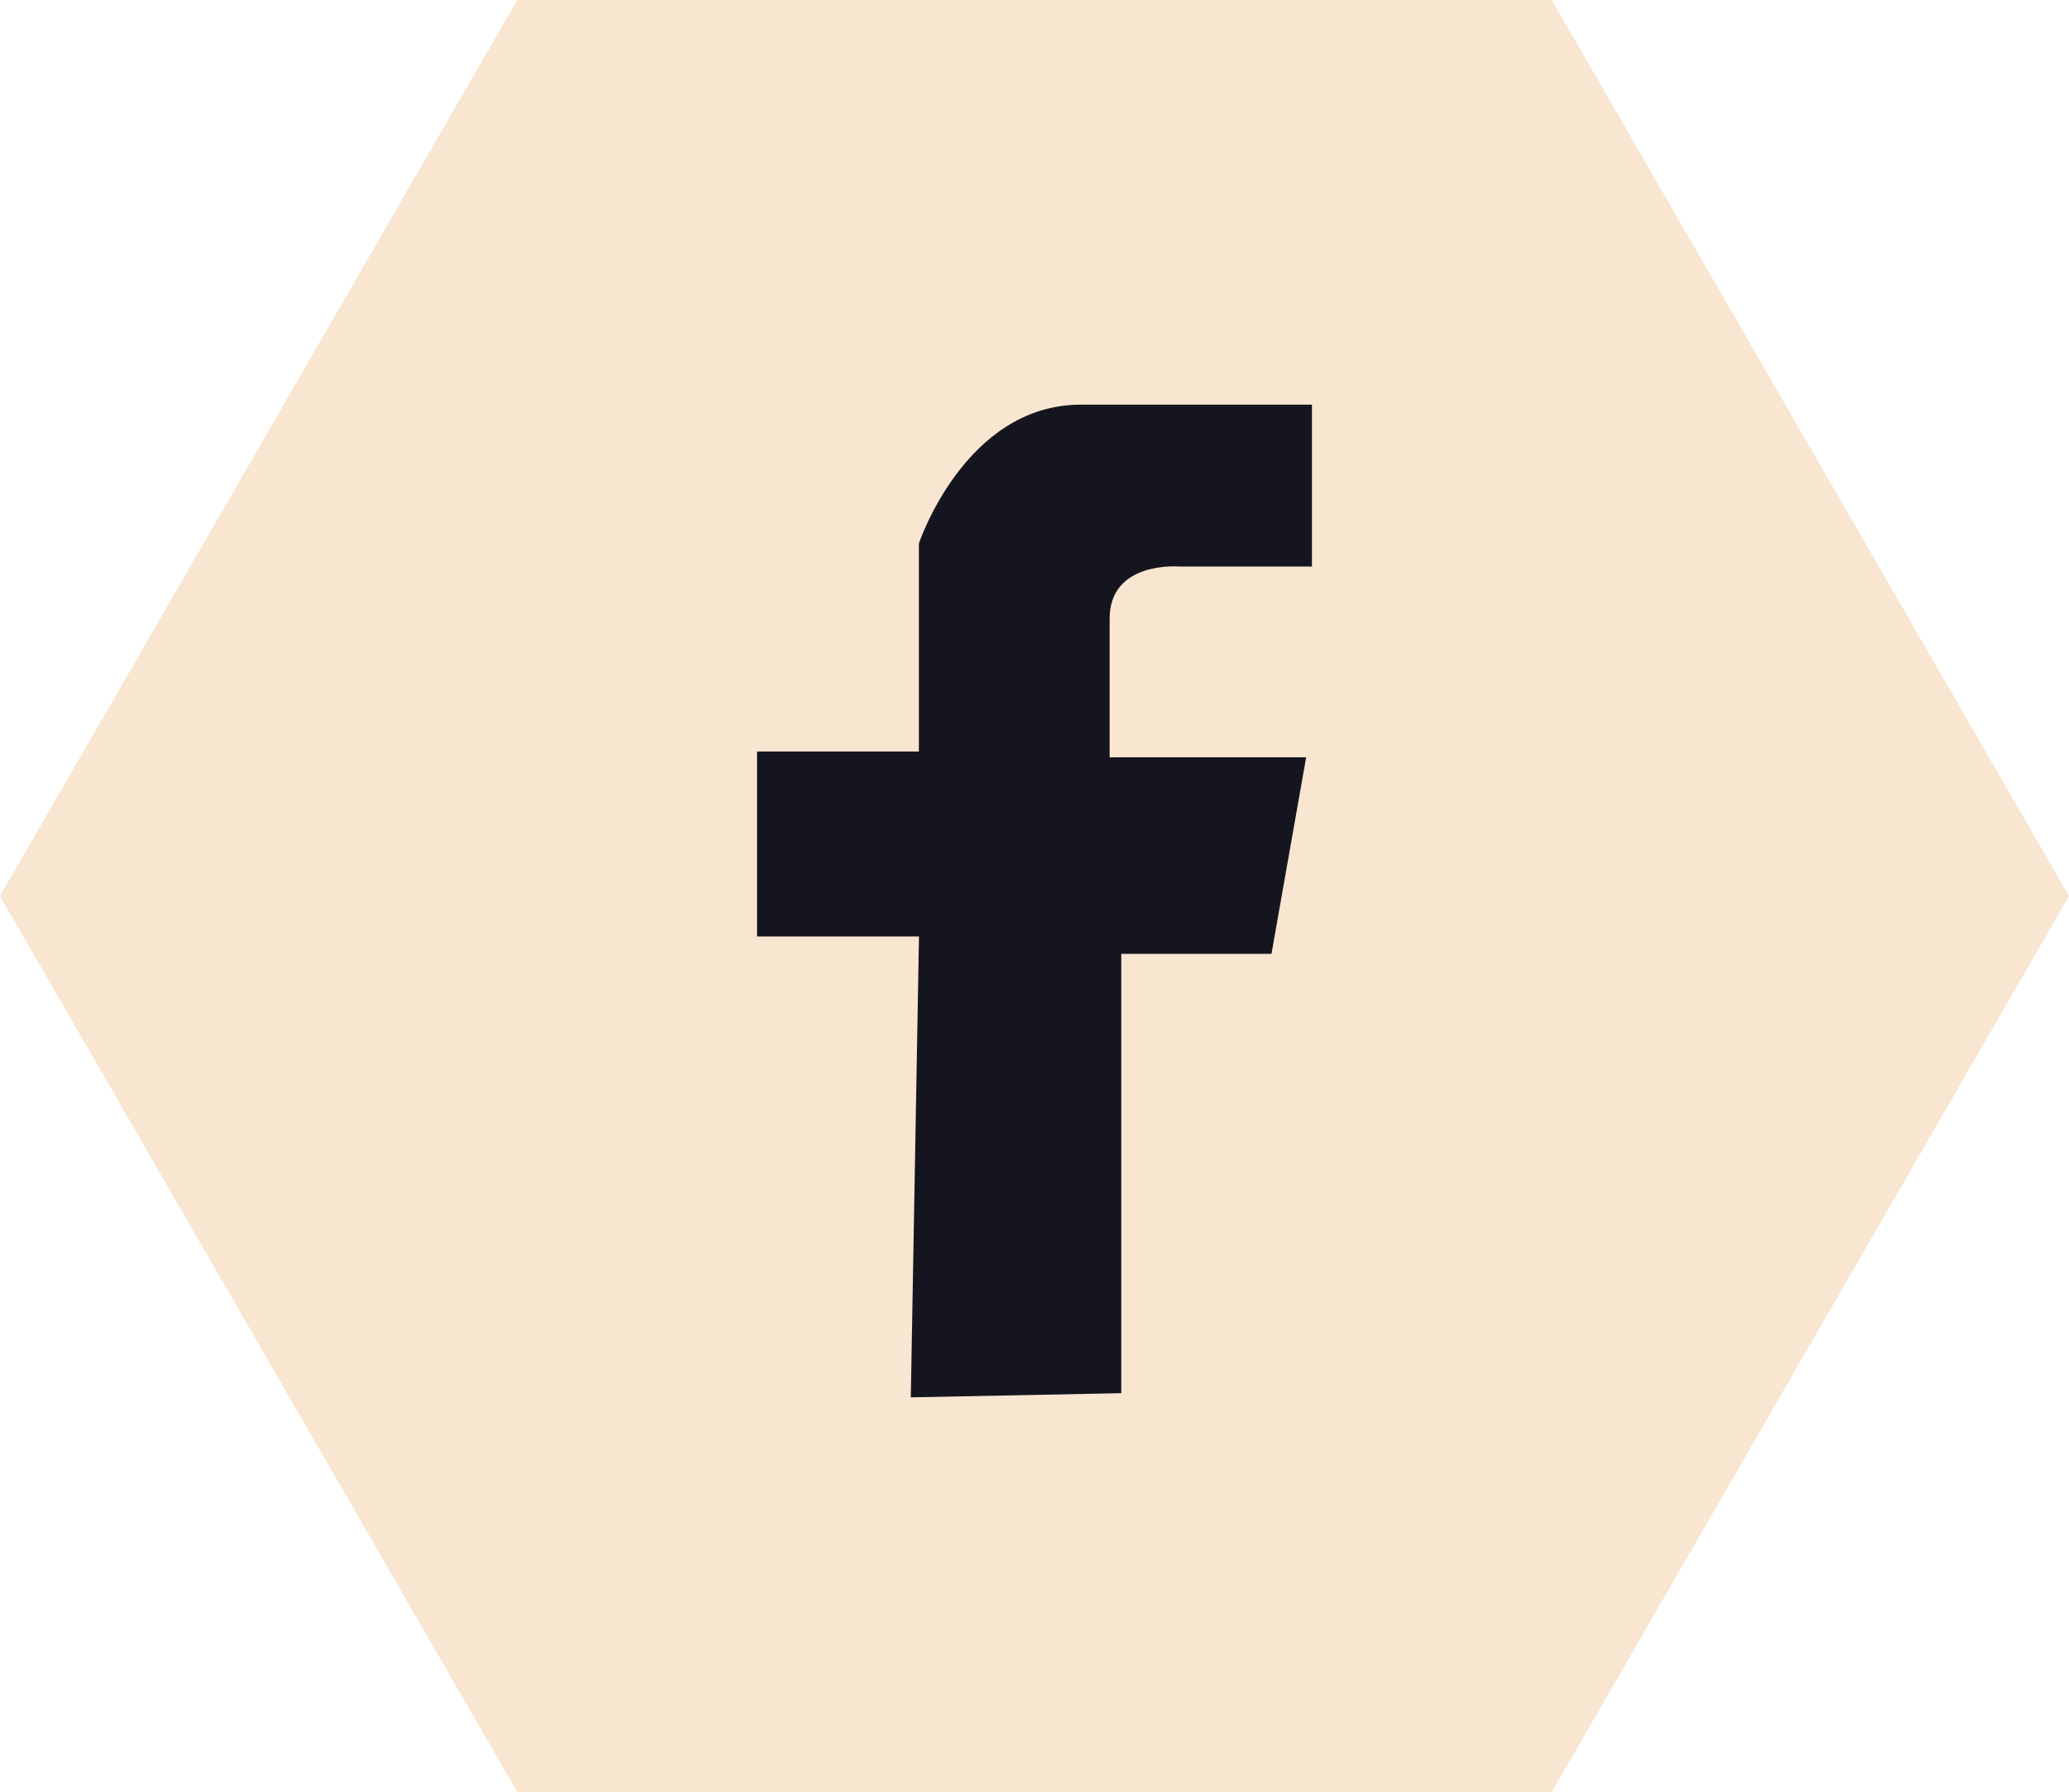 <svg xmlns="http://www.w3.org/2000/svg" viewBox="0 0 116.989 101.316"><defs><style>.cls-1{fill:#f8e6d0;}.cls-2{fill:#15151f;}</style></defs><title>FaceOn</title><g id="Capa_2" data-name="Capa 2"><g id="Capa_1-2" data-name="Capa 1"><polygon class="cls-1" points="87.742 0 29.247 0 0 50.658 29.247 101.316 87.742 101.316 116.989 50.658 87.742 0"/><path class="cls-2" d="M51.5,79l.463-26.054H42.807V42.487h9.151V30.722s2.615-7.844,9.151-7.844H74.182v9.151H66.665s-3.922-.327-3.922,2.941v7.844H73.855L71.894,53.926H63.4V78.765Z"/></g></g></svg>